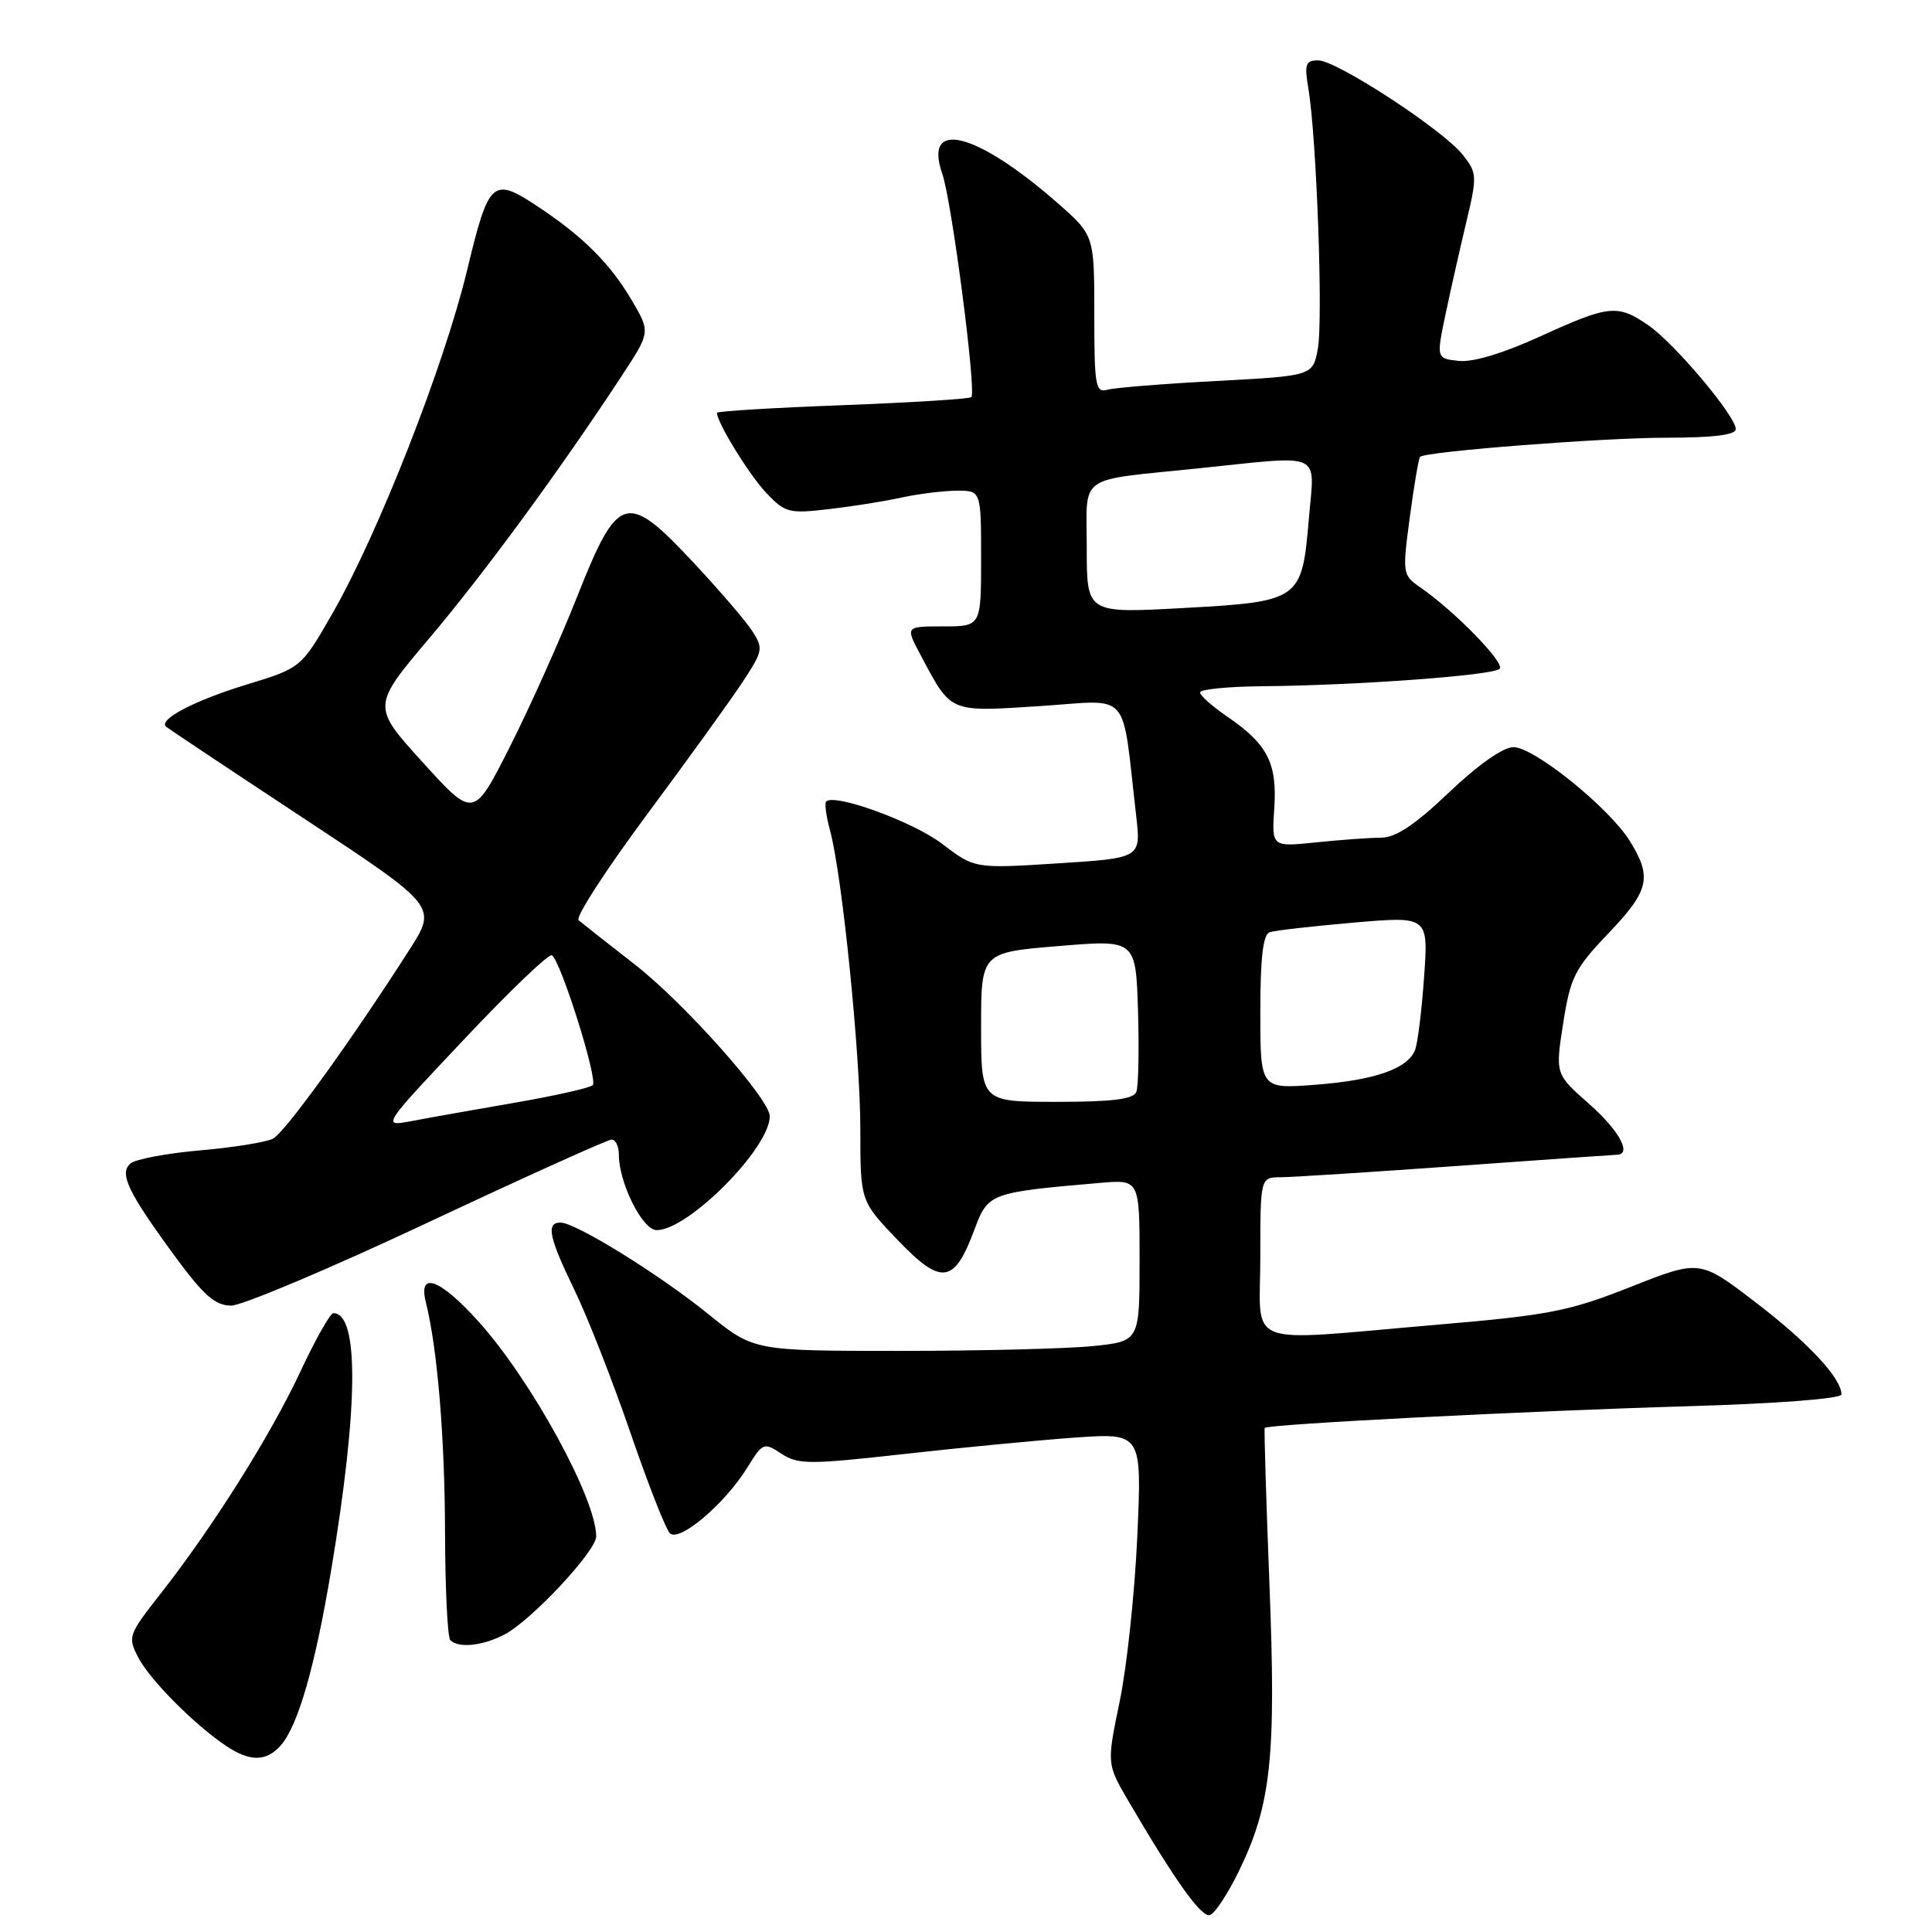 <?xml version="1.0" encoding="UTF-8" standalone="no"?>
<!DOCTYPE svg PUBLIC "-//W3C//DTD SVG 1.1//EN" "http://www.w3.org/Graphics/SVG/1.1/DTD/svg11.dtd" >
<svg xmlns="http://www.w3.org/2000/svg" xmlns:xlink="http://www.w3.org/1999/xlink" version="1.1" viewBox="0 0 256 256">
 <g >
 <path fill="currentColor"
d=" M 164.15 247.95 C 168.43 239.17 169.11 232.87 168.21 210.00 C 167.77 198.72 167.49 189.37 167.58 189.21 C 167.86 188.72 202.27 186.96 223.75 186.33 C 235.61 185.98 244.00 185.33 244.00 184.77 C 244.00 182.62 239.62 177.92 232.63 172.57 C 225.23 166.90 225.23 166.90 216.10 170.51 C 207.88 173.76 205.27 174.27 190.23 175.55 C 164.29 177.76 167.00 178.81 167.00 166.50 C 167.00 156.00 167.00 156.00 169.75 155.99 C 171.26 155.98 181.72 155.31 193.00 154.50 C 204.28 153.69 213.84 153.02 214.25 153.01 C 216.29 152.97 214.53 149.76 210.54 146.25 C 206.08 142.32 206.08 142.32 207.13 135.59 C 208.08 129.51 208.65 128.36 213.09 123.71 C 218.53 118.01 218.94 116.26 215.99 111.48 C 213.25 107.05 203.28 99.00 200.54 99.00 C 199.18 99.00 195.84 101.34 192.00 105.00 C 187.49 109.30 184.93 111.00 182.99 111.00 C 181.51 111.00 177.64 111.28 174.40 111.62 C 168.50 112.23 168.50 112.23 168.85 107.09 C 169.25 101.13 167.95 98.59 162.62 94.96 C 160.64 93.60 159.01 92.16 159.01 91.75 C 159.00 91.34 162.71 90.97 167.25 90.93 C 179.72 90.82 197.84 89.50 198.71 88.62 C 199.47 87.86 192.76 80.98 188.14 77.79 C 185.85 76.20 185.81 75.97 186.81 68.50 C 187.37 64.28 187.99 60.69 188.17 60.53 C 188.95 59.82 212.38 58.00 220.80 58.00 C 227.01 58.00 230.00 57.63 230.00 56.86 C 230.00 55.14 221.92 45.53 218.44 43.12 C 214.35 40.29 213.23 40.40 204.10 44.57 C 199.22 46.80 195.16 48.03 193.30 47.82 C 190.31 47.50 190.31 47.50 191.57 41.50 C 192.27 38.20 193.51 32.70 194.33 29.27 C 195.74 23.35 195.71 22.91 193.85 20.54 C 191.26 17.24 177.12 8.00 174.67 8.00 C 172.99 8.00 172.82 8.49 173.37 11.75 C 174.45 18.12 175.33 42.42 174.62 46.21 C 173.95 49.80 173.95 49.80 161.22 50.48 C 154.23 50.85 147.71 51.37 146.75 51.64 C 145.16 52.09 145.00 51.16 145.00 41.64 C 145.00 31.16 145.00 31.16 140.05 26.83 C 129.33 17.46 122.31 15.71 124.86 23.04 C 126.11 26.60 129.40 51.93 128.71 52.62 C 128.47 52.86 120.79 53.34 111.64 53.69 C 102.49 54.03 95.00 54.49 95.00 54.70 C 95.00 55.98 99.28 62.94 101.53 65.31 C 104.03 67.95 104.54 68.08 109.85 67.46 C 112.96 67.10 117.30 66.41 119.50 65.92 C 121.70 65.44 124.96 65.04 126.75 65.02 C 130.00 65.00 130.00 65.00 130.00 74.00 C 130.00 83.00 130.00 83.00 124.98 83.00 C 119.96 83.00 119.96 83.00 121.96 86.75 C 126.10 94.53 125.66 94.34 137.82 93.56 C 150.04 92.76 148.58 91.10 150.55 108.10 C 151.19 113.70 151.19 113.70 140.17 114.40 C 129.15 115.10 129.15 115.10 124.82 111.80 C 121.01 108.89 110.58 105.09 109.47 106.20 C 109.24 106.43 109.47 108.16 109.99 110.06 C 111.59 115.97 114.00 139.75 114.00 149.67 C 114.00 159.15 114.00 159.15 118.96 164.32 C 124.75 170.37 126.44 170.13 129.13 162.90 C 130.92 158.09 131.16 158.00 145.75 156.74 C 151.00 156.29 151.00 156.29 151.00 167.00 C 151.00 177.72 151.00 177.72 144.85 178.36 C 141.47 178.71 129.97 179.00 119.30 179.00 C 99.89 179.00 99.89 179.00 93.91 174.17 C 87.36 168.86 76.28 162.00 74.27 162.00 C 72.32 162.00 72.72 163.92 76.15 171.00 C 77.88 174.57 81.20 183.05 83.53 189.83 C 85.86 196.62 88.21 202.61 88.76 203.16 C 90.00 204.40 96.05 199.28 99.03 194.45 C 101.07 191.15 101.21 191.09 103.55 192.63 C 105.75 194.07 107.21 194.07 119.74 192.67 C 127.31 191.82 137.51 190.84 142.41 190.49 C 151.31 189.87 151.31 189.87 150.70 203.54 C 150.36 211.06 149.31 220.93 148.36 225.47 C 146.65 233.72 146.65 233.72 149.50 238.61 C 155.71 249.22 159.19 254.10 160.32 253.76 C 160.97 253.56 162.69 250.95 164.15 247.95 Z  M 37.22 231.25 C 39.51 228.62 41.75 220.81 43.89 208.00 C 47.50 186.43 47.60 174.00 44.17 174.00 C 43.76 174.00 41.79 177.49 39.80 181.75 C 35.83 190.23 28.22 202.32 21.29 211.16 C 16.98 216.65 16.90 216.90 18.34 219.66 C 19.91 222.65 25.80 228.56 29.97 231.35 C 33.15 233.47 35.31 233.44 37.22 231.25 Z  M 66.83 216.59 C 70.37 214.76 79.00 205.53 79.00 203.58 C 79.00 198.60 70.41 182.90 63.45 175.16 C 58.30 169.43 55.37 168.35 56.43 172.57 C 57.96 178.67 58.94 190.45 58.97 203.08 C 58.99 210.55 59.30 216.97 59.67 217.33 C 60.76 218.42 63.91 218.10 66.83 216.59 Z  M 56.68 162.00 C 69.56 155.95 80.52 151.00 81.05 151.00 C 81.57 151.00 82.00 151.89 82.00 152.98 C 82.00 156.74 85.13 163.00 87.02 163.00 C 91.20 163.00 102.00 152.12 102.00 147.91 C 102.00 145.64 90.71 132.94 84.13 127.81 C 80.48 124.97 77.13 122.33 76.67 121.94 C 76.21 121.55 80.31 115.22 85.77 107.87 C 91.23 100.52 96.95 92.59 98.47 90.26 C 101.11 86.23 101.17 85.91 99.63 83.55 C 98.74 82.19 95.23 78.11 91.84 74.49 C 83.02 65.06 81.89 65.39 76.50 79.00 C 74.21 84.78 70.19 93.76 67.55 98.97 C 62.76 108.45 62.76 108.45 56.01 101.01 C 49.27 93.58 49.27 93.58 56.91 84.54 C 64.18 75.94 74.17 62.32 82.42 49.75 C 86.19 44.00 86.19 44.00 83.69 39.75 C 80.88 34.99 77.36 31.45 71.61 27.60 C 65.23 23.33 64.82 23.68 61.87 35.90 C 58.83 48.50 50.12 70.69 44.08 81.23 C 39.91 88.50 39.91 88.50 32.71 90.70 C 25.79 92.81 20.95 95.34 22.00 96.29 C 22.28 96.53 30.47 101.99 40.21 108.41 C 57.92 120.09 57.92 120.09 54.28 125.80 C 46.63 137.77 37.77 150.05 36.17 150.88 C 35.25 151.35 30.91 152.05 26.53 152.43 C 22.14 152.81 17.99 153.59 17.30 154.16 C 15.73 155.47 16.96 158.01 23.39 166.75 C 27.02 171.67 28.56 173.00 30.63 173.00 C 32.08 173.00 43.80 168.05 56.68 162.00 Z  M 130.00 136.11 C 130.00 126.21 130.00 126.21 140.25 125.36 C 150.50 124.50 150.50 124.50 150.79 133.93 C 150.95 139.11 150.85 143.95 150.57 144.68 C 150.20 145.65 147.42 146.00 140.03 146.00 C 130.00 146.00 130.00 146.00 130.00 136.11 Z  M 167.00 134.11 C 167.00 126.86 167.36 123.82 168.25 123.52 C 168.94 123.29 173.95 122.72 179.38 122.25 C 189.27 121.40 189.27 121.40 188.70 129.45 C 188.39 133.88 187.85 138.23 187.51 139.11 C 186.55 141.61 182.18 143.14 174.25 143.74 C 167.00 144.29 167.00 144.29 167.00 134.11 Z  M 144.00 72.65 C 144.00 62.67 142.49 63.75 158.79 62.06 C 175.59 60.32 174.19 59.69 173.43 68.75 C 172.51 79.56 172.30 79.71 156.75 80.57 C 144.00 81.27 144.00 81.27 144.00 72.65 Z  M 61.49 137.72 C 67.49 131.35 72.73 126.33 73.13 126.58 C 74.30 127.30 79.26 143.07 78.54 143.79 C 78.18 144.15 73.52 145.20 68.19 146.12 C 62.86 147.04 56.72 148.13 54.53 148.55 C 50.57 149.30 50.57 149.30 61.49 137.72 Z "/>
</g>
</svg>